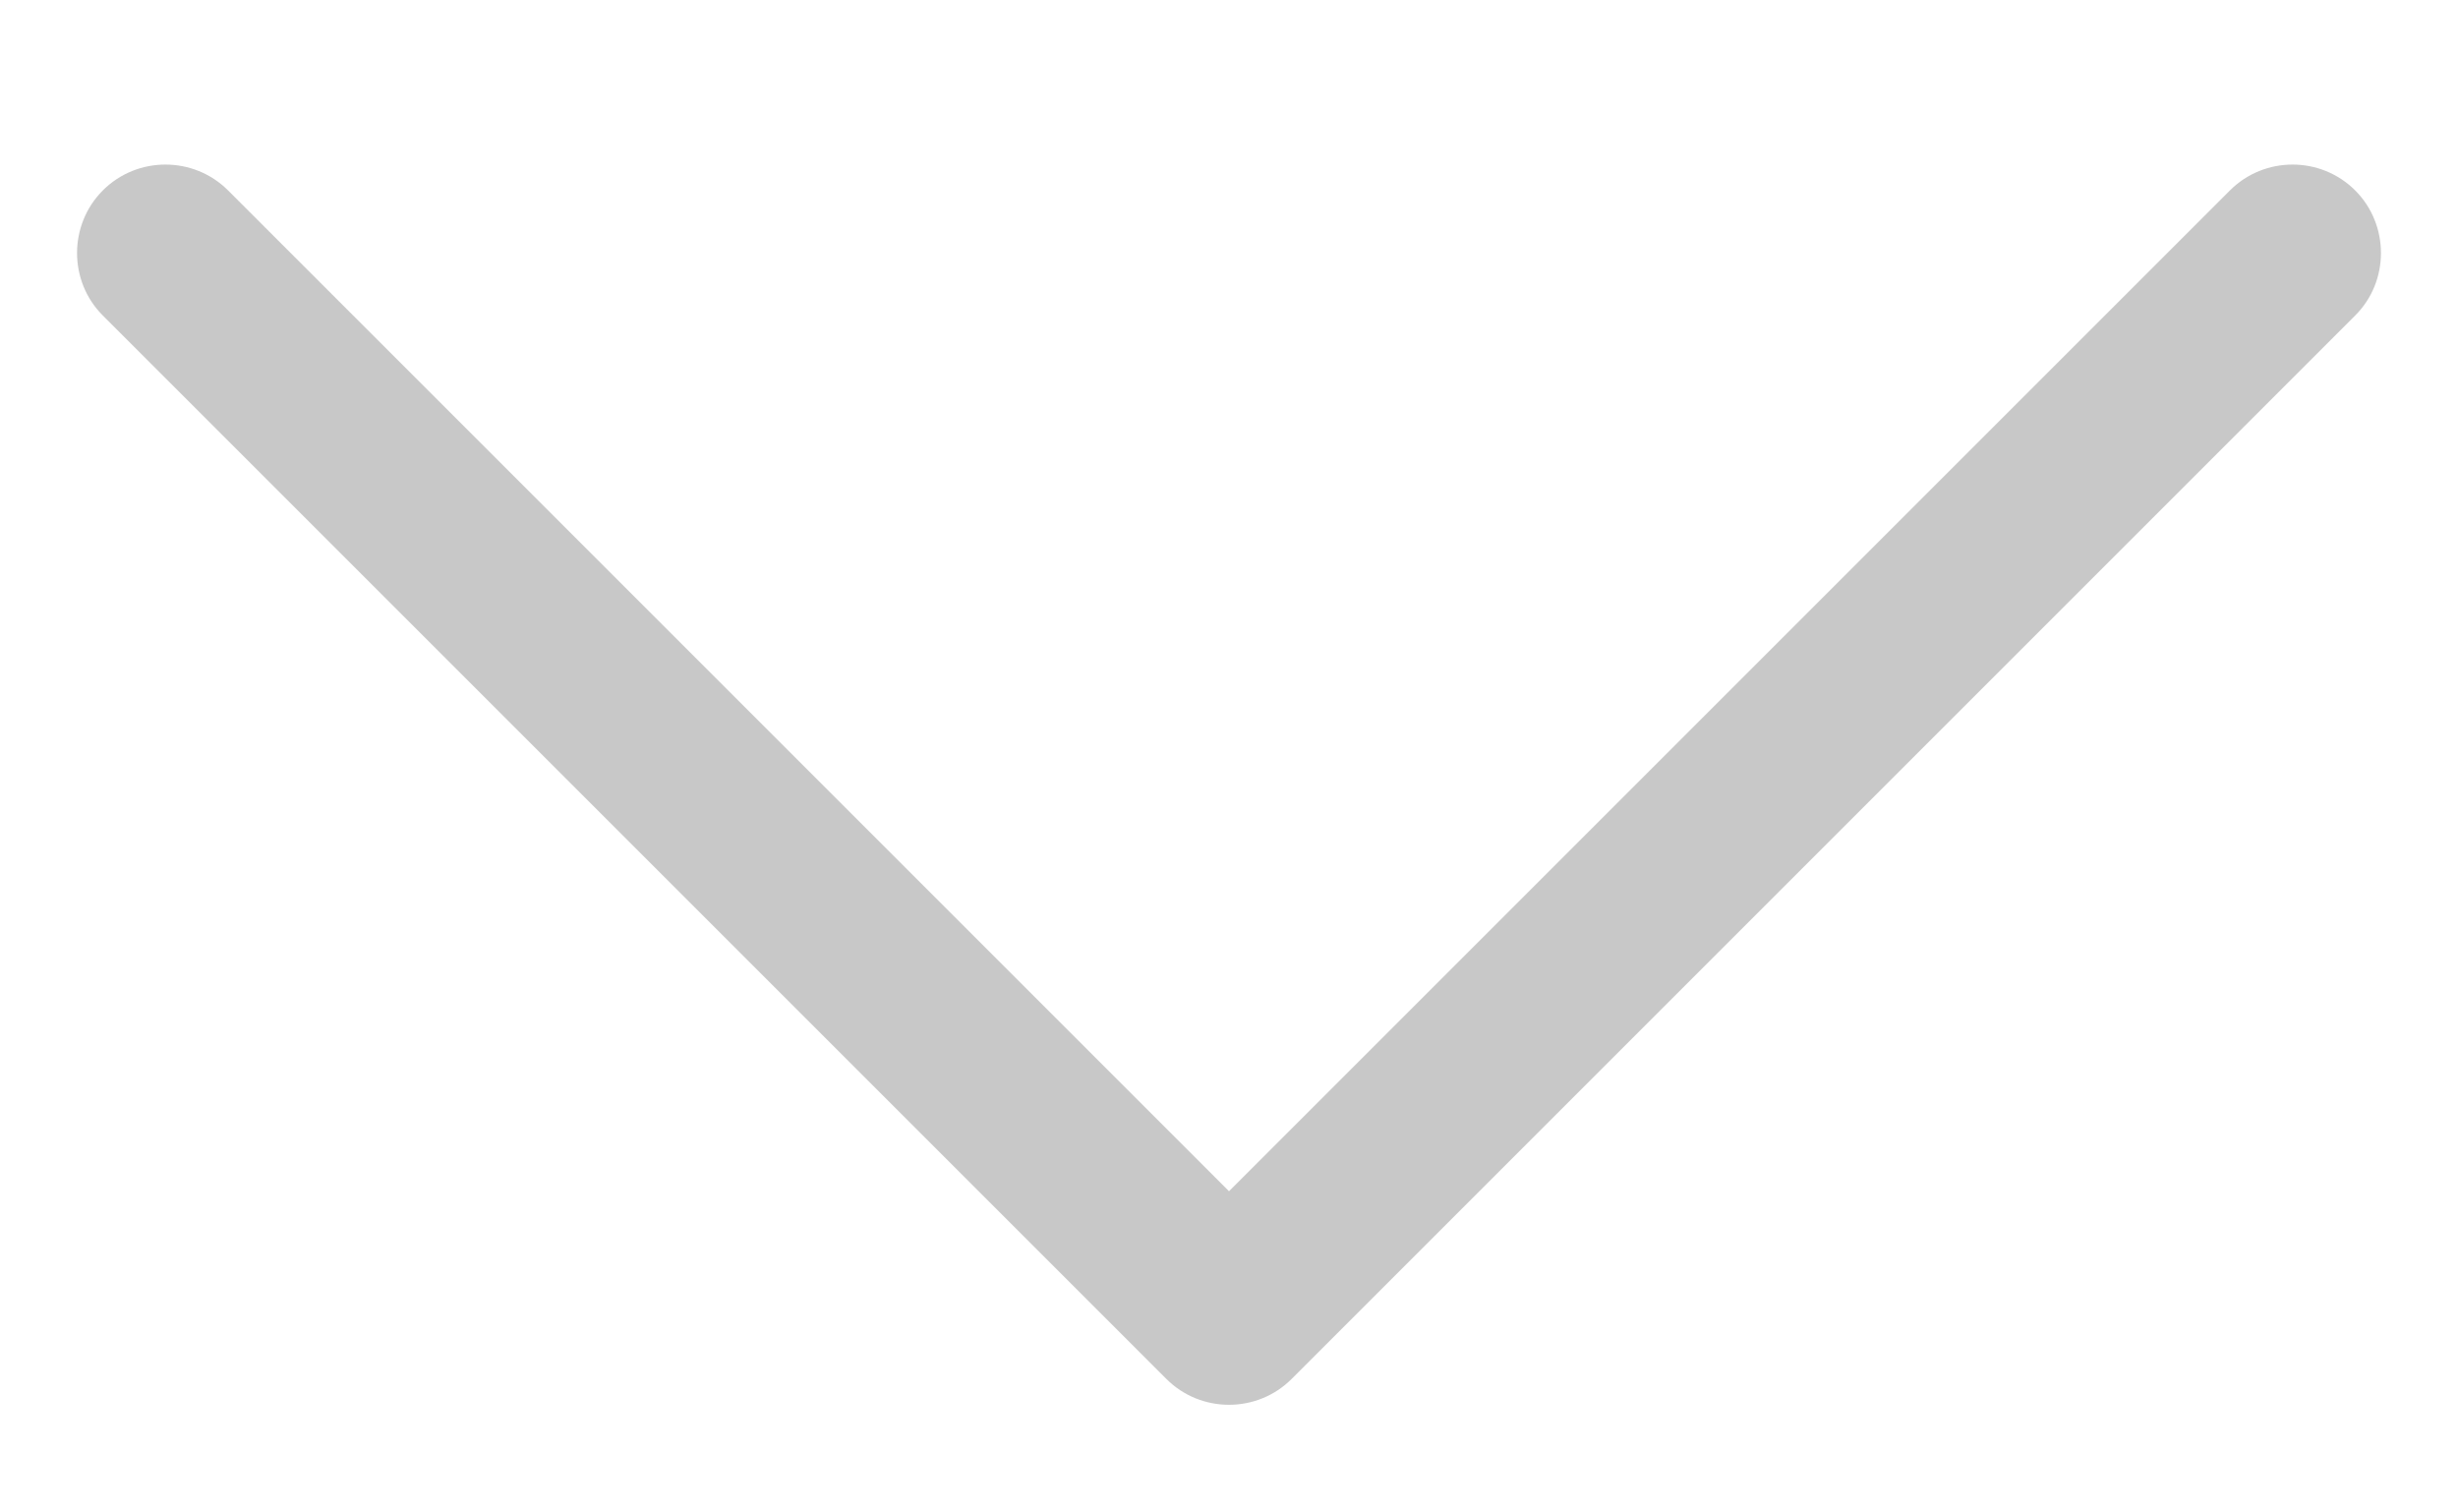 <svg width="13" height="8" viewBox="0 0 13 8" fill="none" xmlns="http://www.w3.org/2000/svg">
<path d="M6.831 7.294C6.649 7.476 6.351 7.476 6.169 7.294L0.544 1.669C0.362 1.488 0.362 1.189 0.544 1.007C0.726 0.825 1.024 0.825 1.206 1.007L6.5 6.301L11.794 1.007C11.976 0.825 12.274 0.825 12.456 1.007C12.638 1.189 12.638 1.488 12.456 1.669L6.831 7.294Z" fill="#C8C8C8"/>
</svg>

